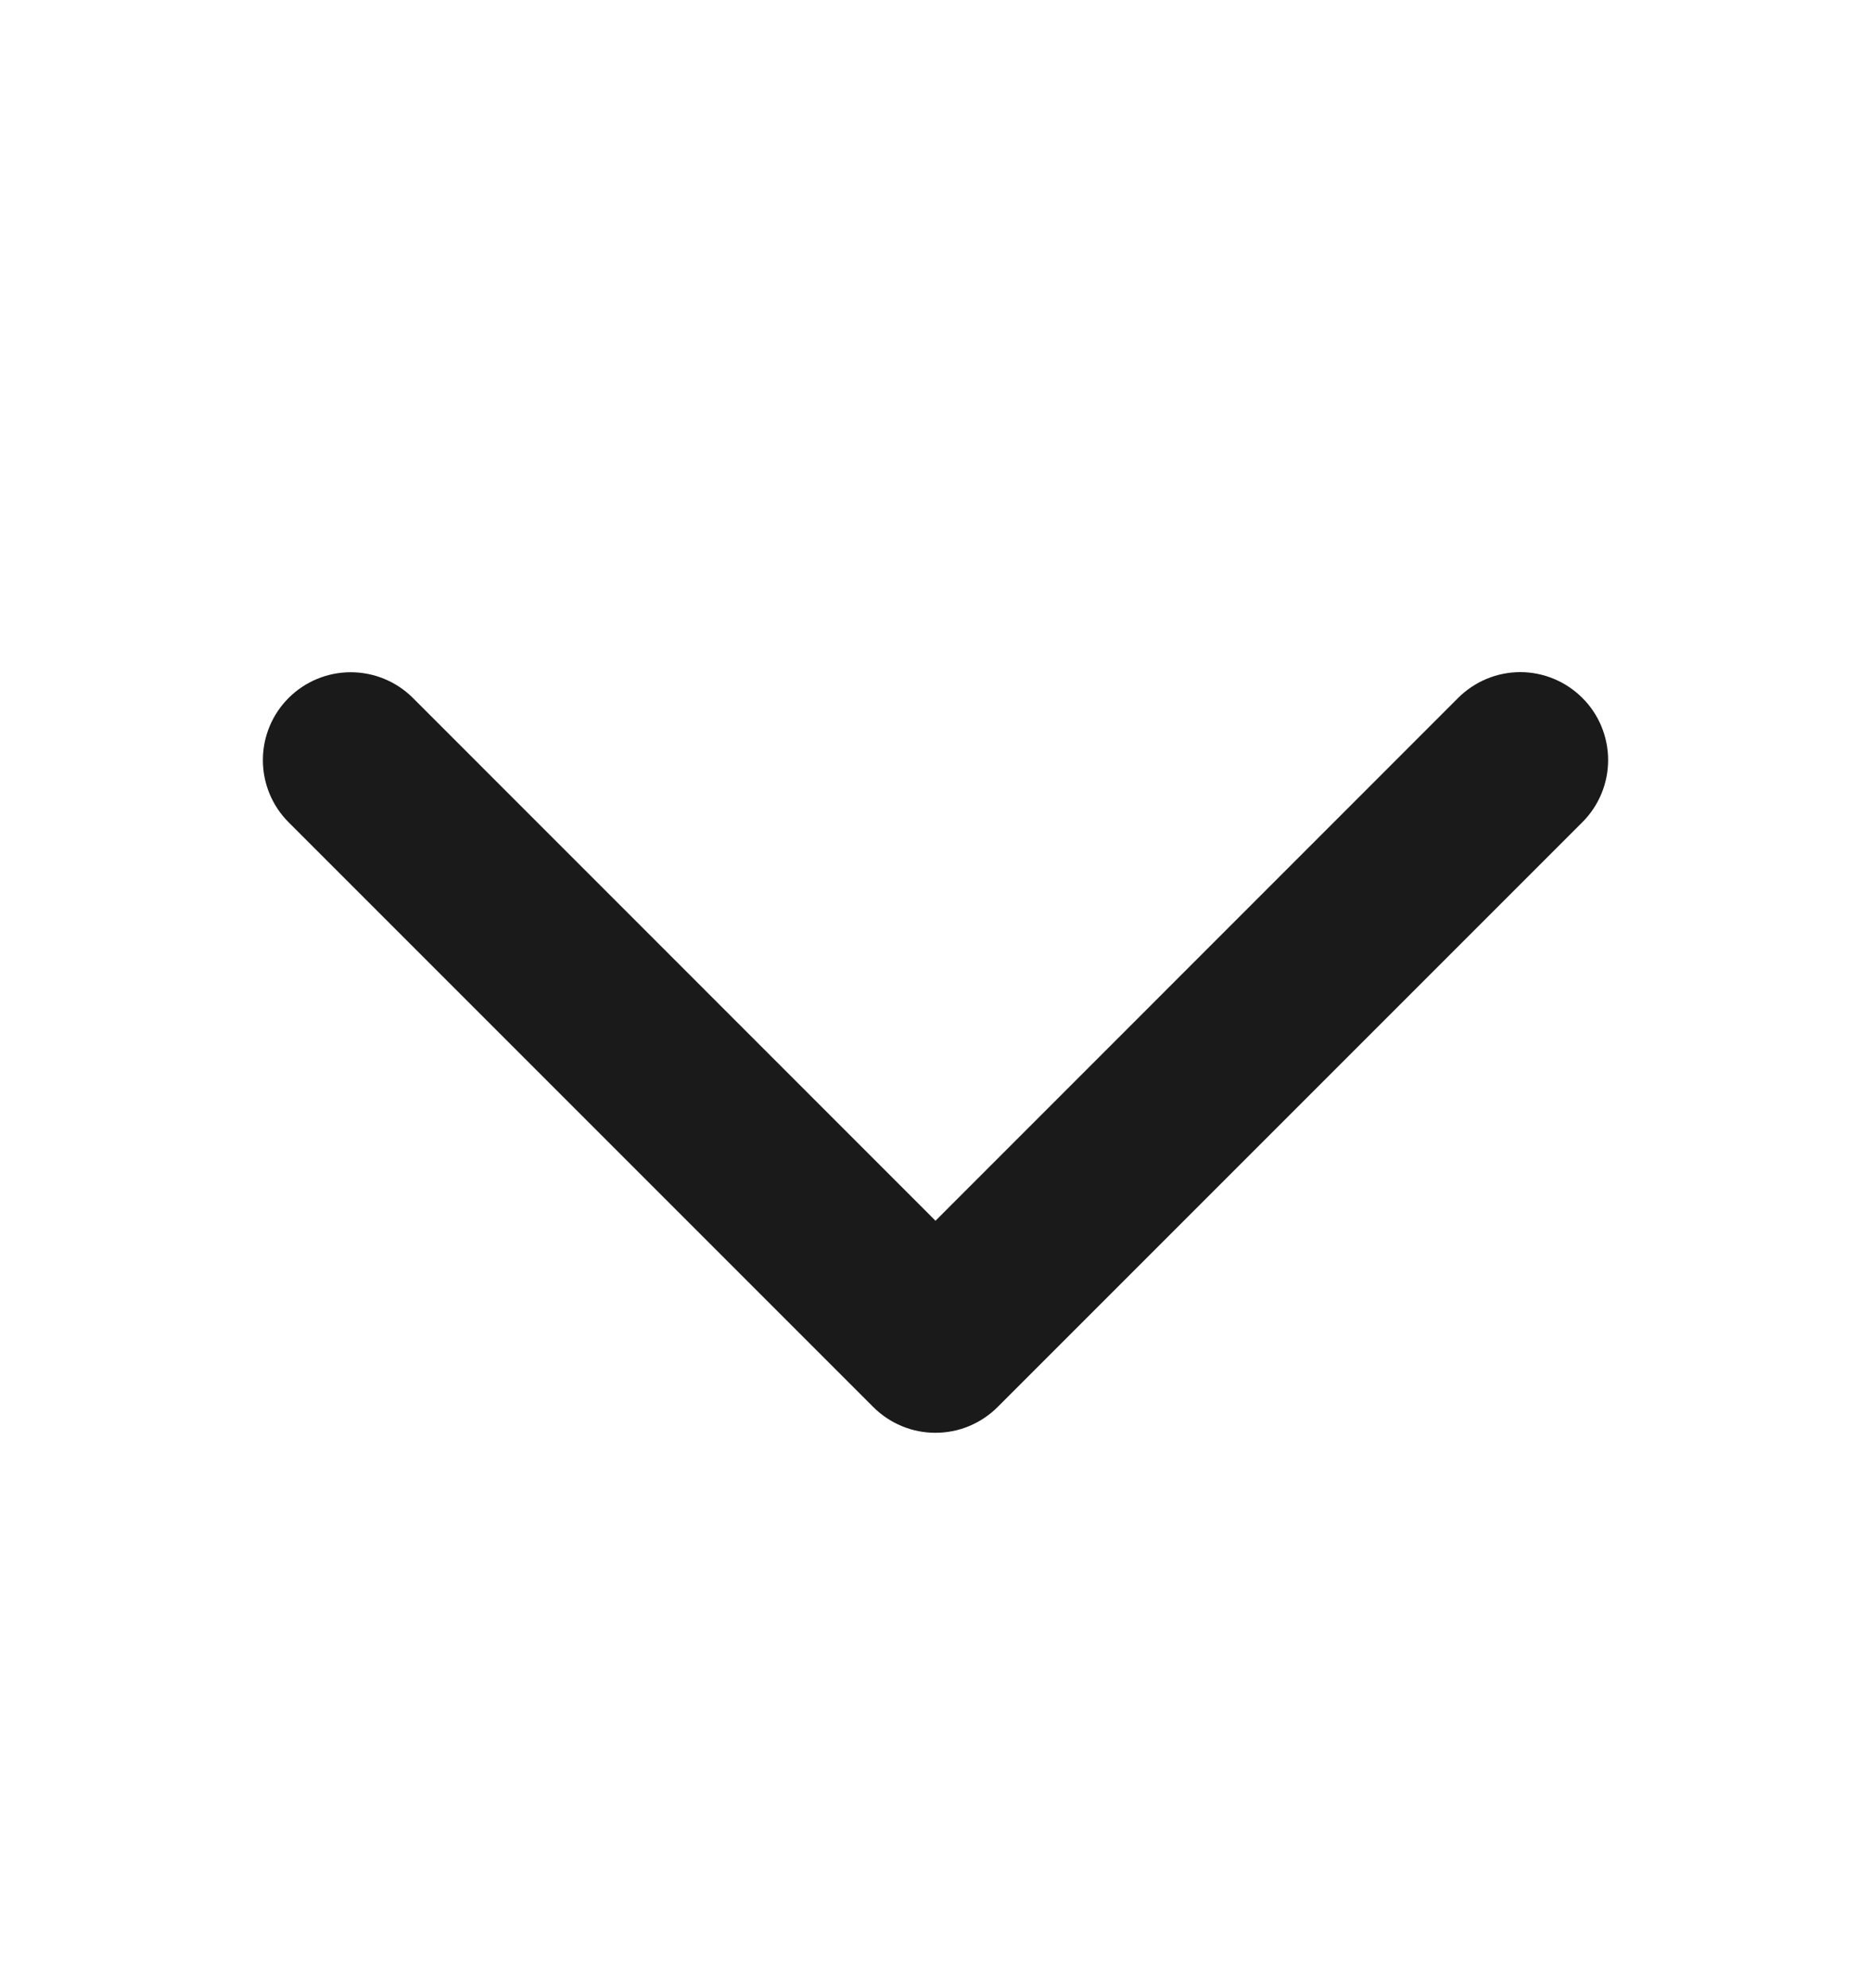 <svg width="16" height="17" viewBox="0 0 16 17" fill="none" xmlns="http://www.w3.org/2000/svg">
<path d="M13.531 7.031L8.531 12.031C8.461 12.101 8.378 12.156 8.287 12.194C8.196 12.232 8.098 12.251 7.999 12.251C7.901 12.251 7.803 12.232 7.712 12.194C7.621 12.156 7.538 12.101 7.468 12.031L2.468 7.031C2.327 6.89 2.248 6.699 2.248 6.499C2.248 6.3 2.327 6.109 2.468 5.968C2.609 5.827 2.8 5.748 2.999 5.748C3.199 5.748 3.39 5.827 3.531 5.968L8 10.438L12.469 5.968C12.61 5.827 12.801 5.747 13.001 5.747C13.2 5.747 13.391 5.827 13.532 5.968C13.673 6.108 13.752 6.3 13.752 6.499C13.752 6.698 13.673 6.889 13.532 7.03L13.531 7.031Z" fill="#1A1A1A"/>
</svg>
